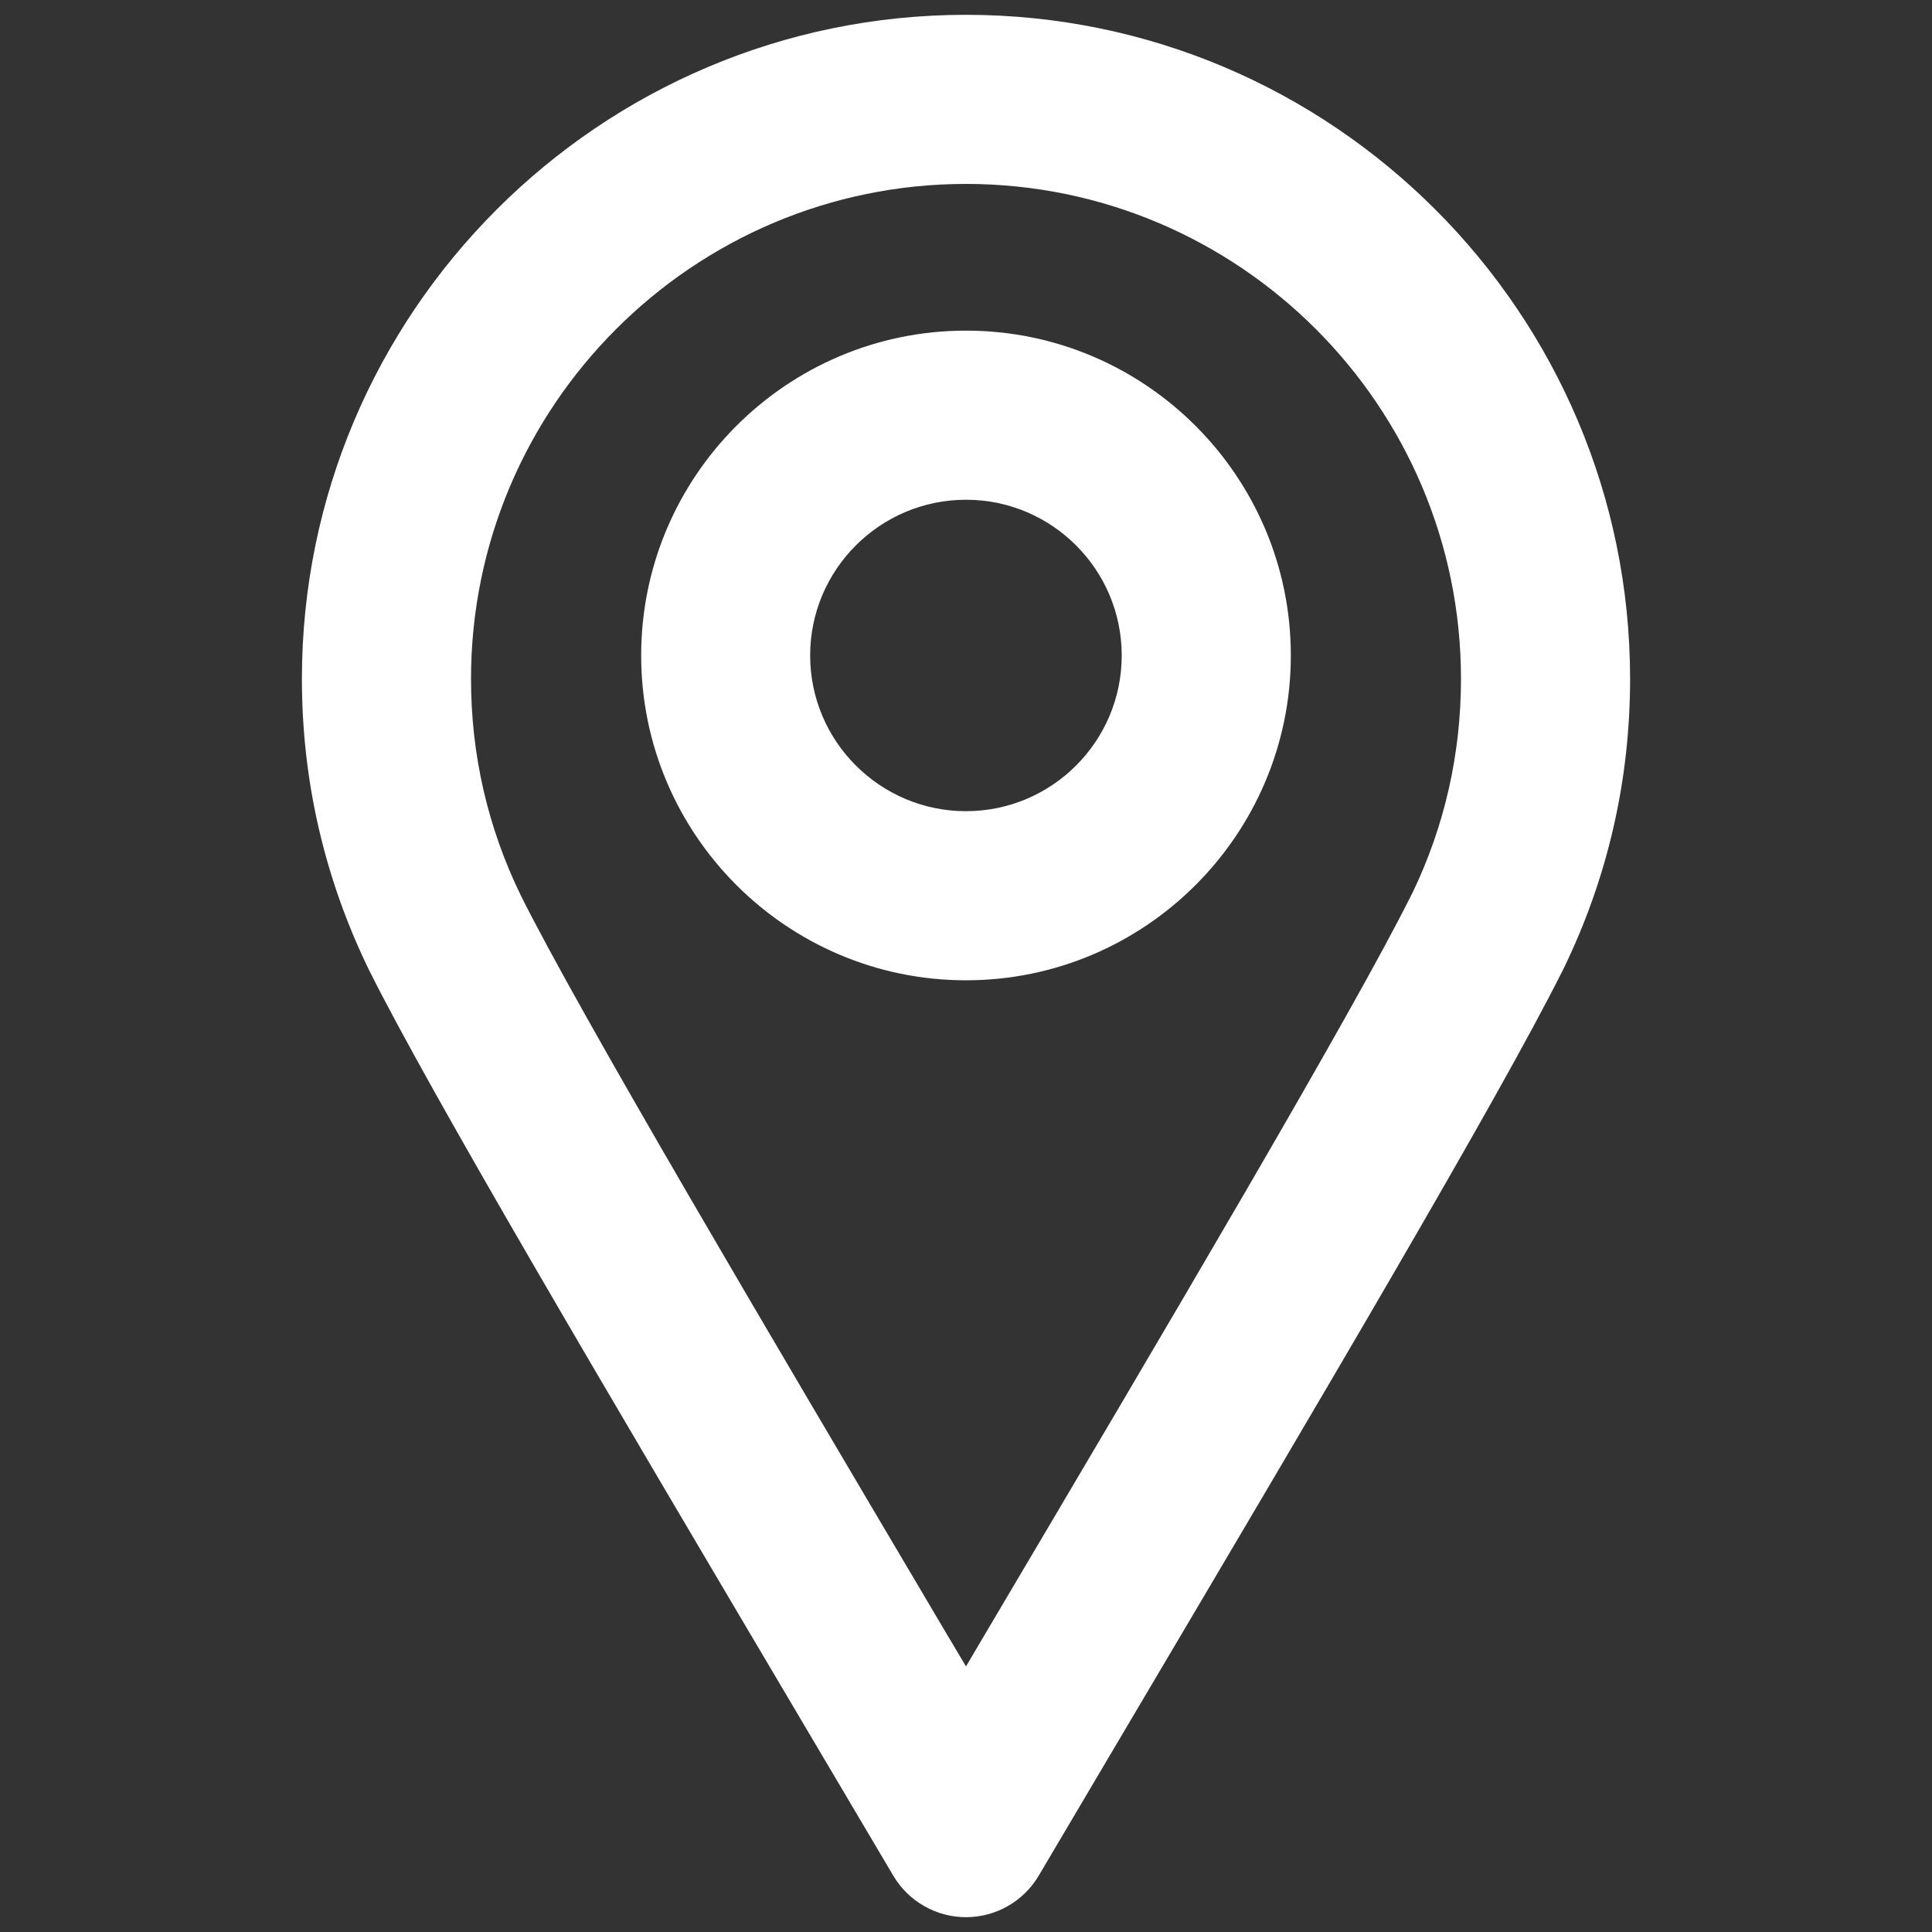 <svg width="15" height="15" viewBox="0 0 15 15" fill="none" xmlns="http://www.w3.org/2000/svg">
<rect x="0" y="0" width="15" height="15" fill="#333333" stroke="none"/>
<path d="M7.5 14.885C7.268 14.885 7.053 14.762 6.935 14.562L6.215 13.345C4.737 10.847 3.342 8.488 2.865 7.531C2.519 6.82 2.344 6.061 2.344 5.271C2.344 2.428 4.657 0.115 7.5 0.115C10.343 0.115 12.656 2.428 12.656 5.271C12.656 6.061 12.481 6.82 12.137 7.526C12.133 7.534 12.129 7.543 12.124 7.551C11.638 8.521 10.252 10.865 8.784 13.346L8.065 14.562C7.947 14.762 7.732 14.885 7.5 14.885ZM7.5 1.428C5.381 1.428 3.657 3.152 3.657 5.271C3.657 5.86 3.787 6.425 4.043 6.951C4.496 7.86 5.943 10.307 7.343 12.674L7.5 12.938L7.654 12.677C9.055 10.309 10.504 7.86 10.959 6.946C10.961 6.941 10.963 6.937 10.966 6.933C11.216 6.413 11.343 5.853 11.343 5.271C11.343 3.152 9.619 1.428 7.5 1.428Z" fill="white"/>
<path d="M7.5 7.611C6.109 7.611 4.978 6.48 4.978 5.089C4.978 3.698 6.109 2.567 7.5 2.567C8.89 2.567 10.022 3.698 10.022 5.089C10.022 6.48 8.89 7.611 7.5 7.611ZM7.5 3.88C6.833 3.88 6.29 4.422 6.29 5.089C6.29 5.756 6.833 6.298 7.5 6.298C8.167 6.298 8.709 5.756 8.709 5.089C8.709 4.422 8.167 3.88 7.5 3.88Z" fill="white"/>
</svg>
